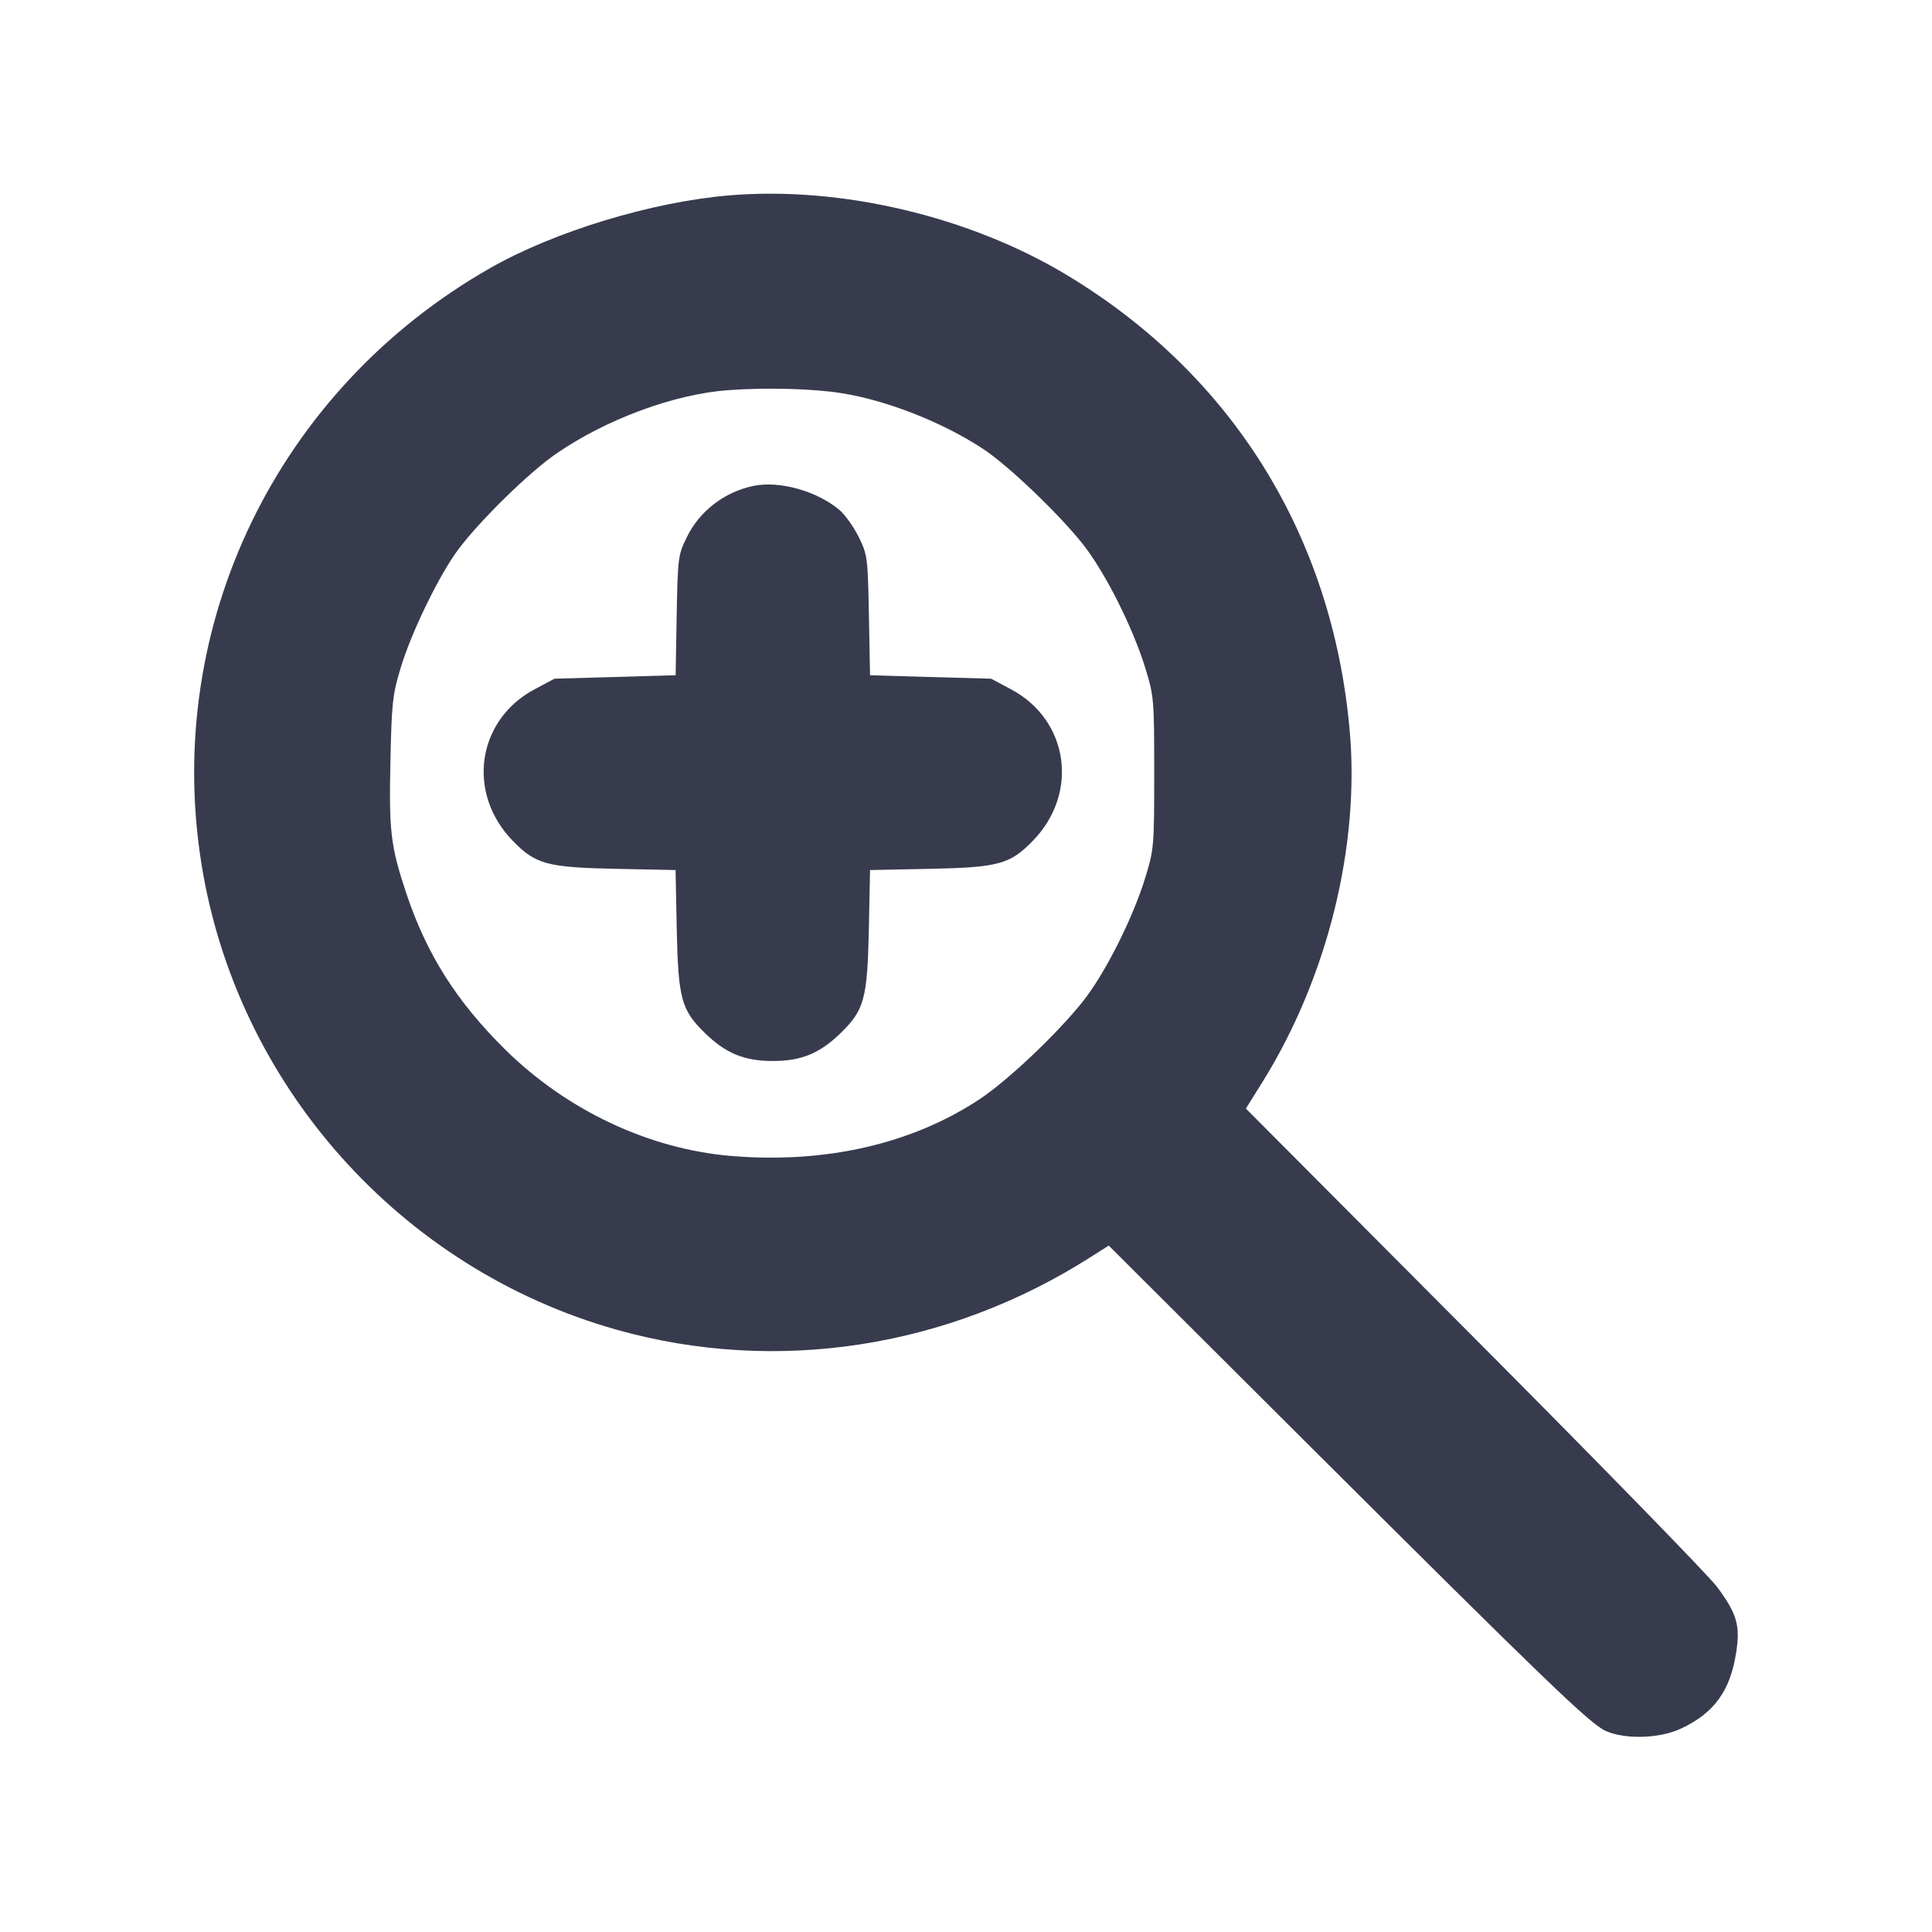 <svg width="24" height="24" viewBox="0 0 24 24" fill="none" xmlns="http://www.w3.org/2000/svg"><path d="M9.060 2.427 C 8.095 2.508,6.884 2.876,6.086 3.332 C 3.449 4.836,2.031 7.758,2.501 10.722 C 2.938 13.478,4.973 15.763,7.663 16.519 C 9.645 17.076,11.776 16.748,13.556 15.611 L 13.773 15.473 16.236 17.929 C 19.222 20.905,19.757 21.420,19.950 21.504 C 20.195 21.610,20.617 21.597,20.880 21.474 C 21.293 21.281,21.493 21.006,21.567 20.531 C 21.620 20.192,21.577 20.045,21.330 19.713 C 21.227 19.574,19.868 18.180,18.310 16.616 L 15.477 13.771 15.686 13.436 C 16.491 12.140,16.895 10.508,16.766 9.070 C 16.550 6.657,15.310 4.659,13.260 3.421 C 12.049 2.689,10.449 2.310,9.060 2.427 M10.460 4.885 C 11.028 4.976,11.721 5.251,12.219 5.581 C 12.527 5.785,13.149 6.379,13.448 6.755 C 13.723 7.100,14.070 7.787,14.228 8.300 C 14.335 8.650,14.338 8.687,14.338 9.600 C 14.338 10.513,14.335 10.550,14.228 10.900 C 14.070 11.414,13.723 12.101,13.448 12.445 C 13.123 12.851,12.518 13.423,12.170 13.654 C 11.329 14.211,10.256 14.457,9.085 14.360 C 8.066 14.275,7.045 13.796,6.278 13.040 C 5.674 12.445,5.300 11.855,5.048 11.099 C 4.853 10.514,4.831 10.332,4.850 9.458 C 4.865 8.734,4.877 8.627,4.976 8.300 C 5.112 7.848,5.460 7.135,5.697 6.820 C 5.971 6.457,6.572 5.869,6.905 5.639 C 7.530 5.207,8.380 4.893,9.055 4.846 C 9.530 4.812,10.109 4.828,10.460 4.885 M9.360 6.036 C 8.999 6.111,8.691 6.348,8.533 6.671 C 8.423 6.893,8.420 6.923,8.406 7.644 L 8.393 8.388 7.640 8.410 L 6.888 8.431 6.640 8.563 C 5.924 8.945,5.793 9.851,6.368 10.443 C 6.652 10.736,6.793 10.775,7.646 10.793 L 8.392 10.808 8.407 11.554 C 8.426 12.408,8.464 12.548,8.758 12.834 C 9.019 13.087,9.246 13.180,9.600 13.180 C 9.954 13.180,10.181 13.087,10.442 12.834 C 10.736 12.548,10.774 12.408,10.793 11.554 L 10.808 10.808 11.554 10.793 C 12.407 10.775,12.548 10.736,12.832 10.443 C 13.407 9.851,13.276 8.945,12.560 8.563 L 12.312 8.431 11.560 8.410 L 10.808 8.388 10.794 7.644 C 10.780 6.924,10.776 6.893,10.668 6.672 C 10.606 6.546,10.498 6.395,10.428 6.335 C 10.150 6.100,9.682 5.969,9.360 6.036 " fill="#373B4D" stroke="none" fill-rule="evenodd"></path></svg>